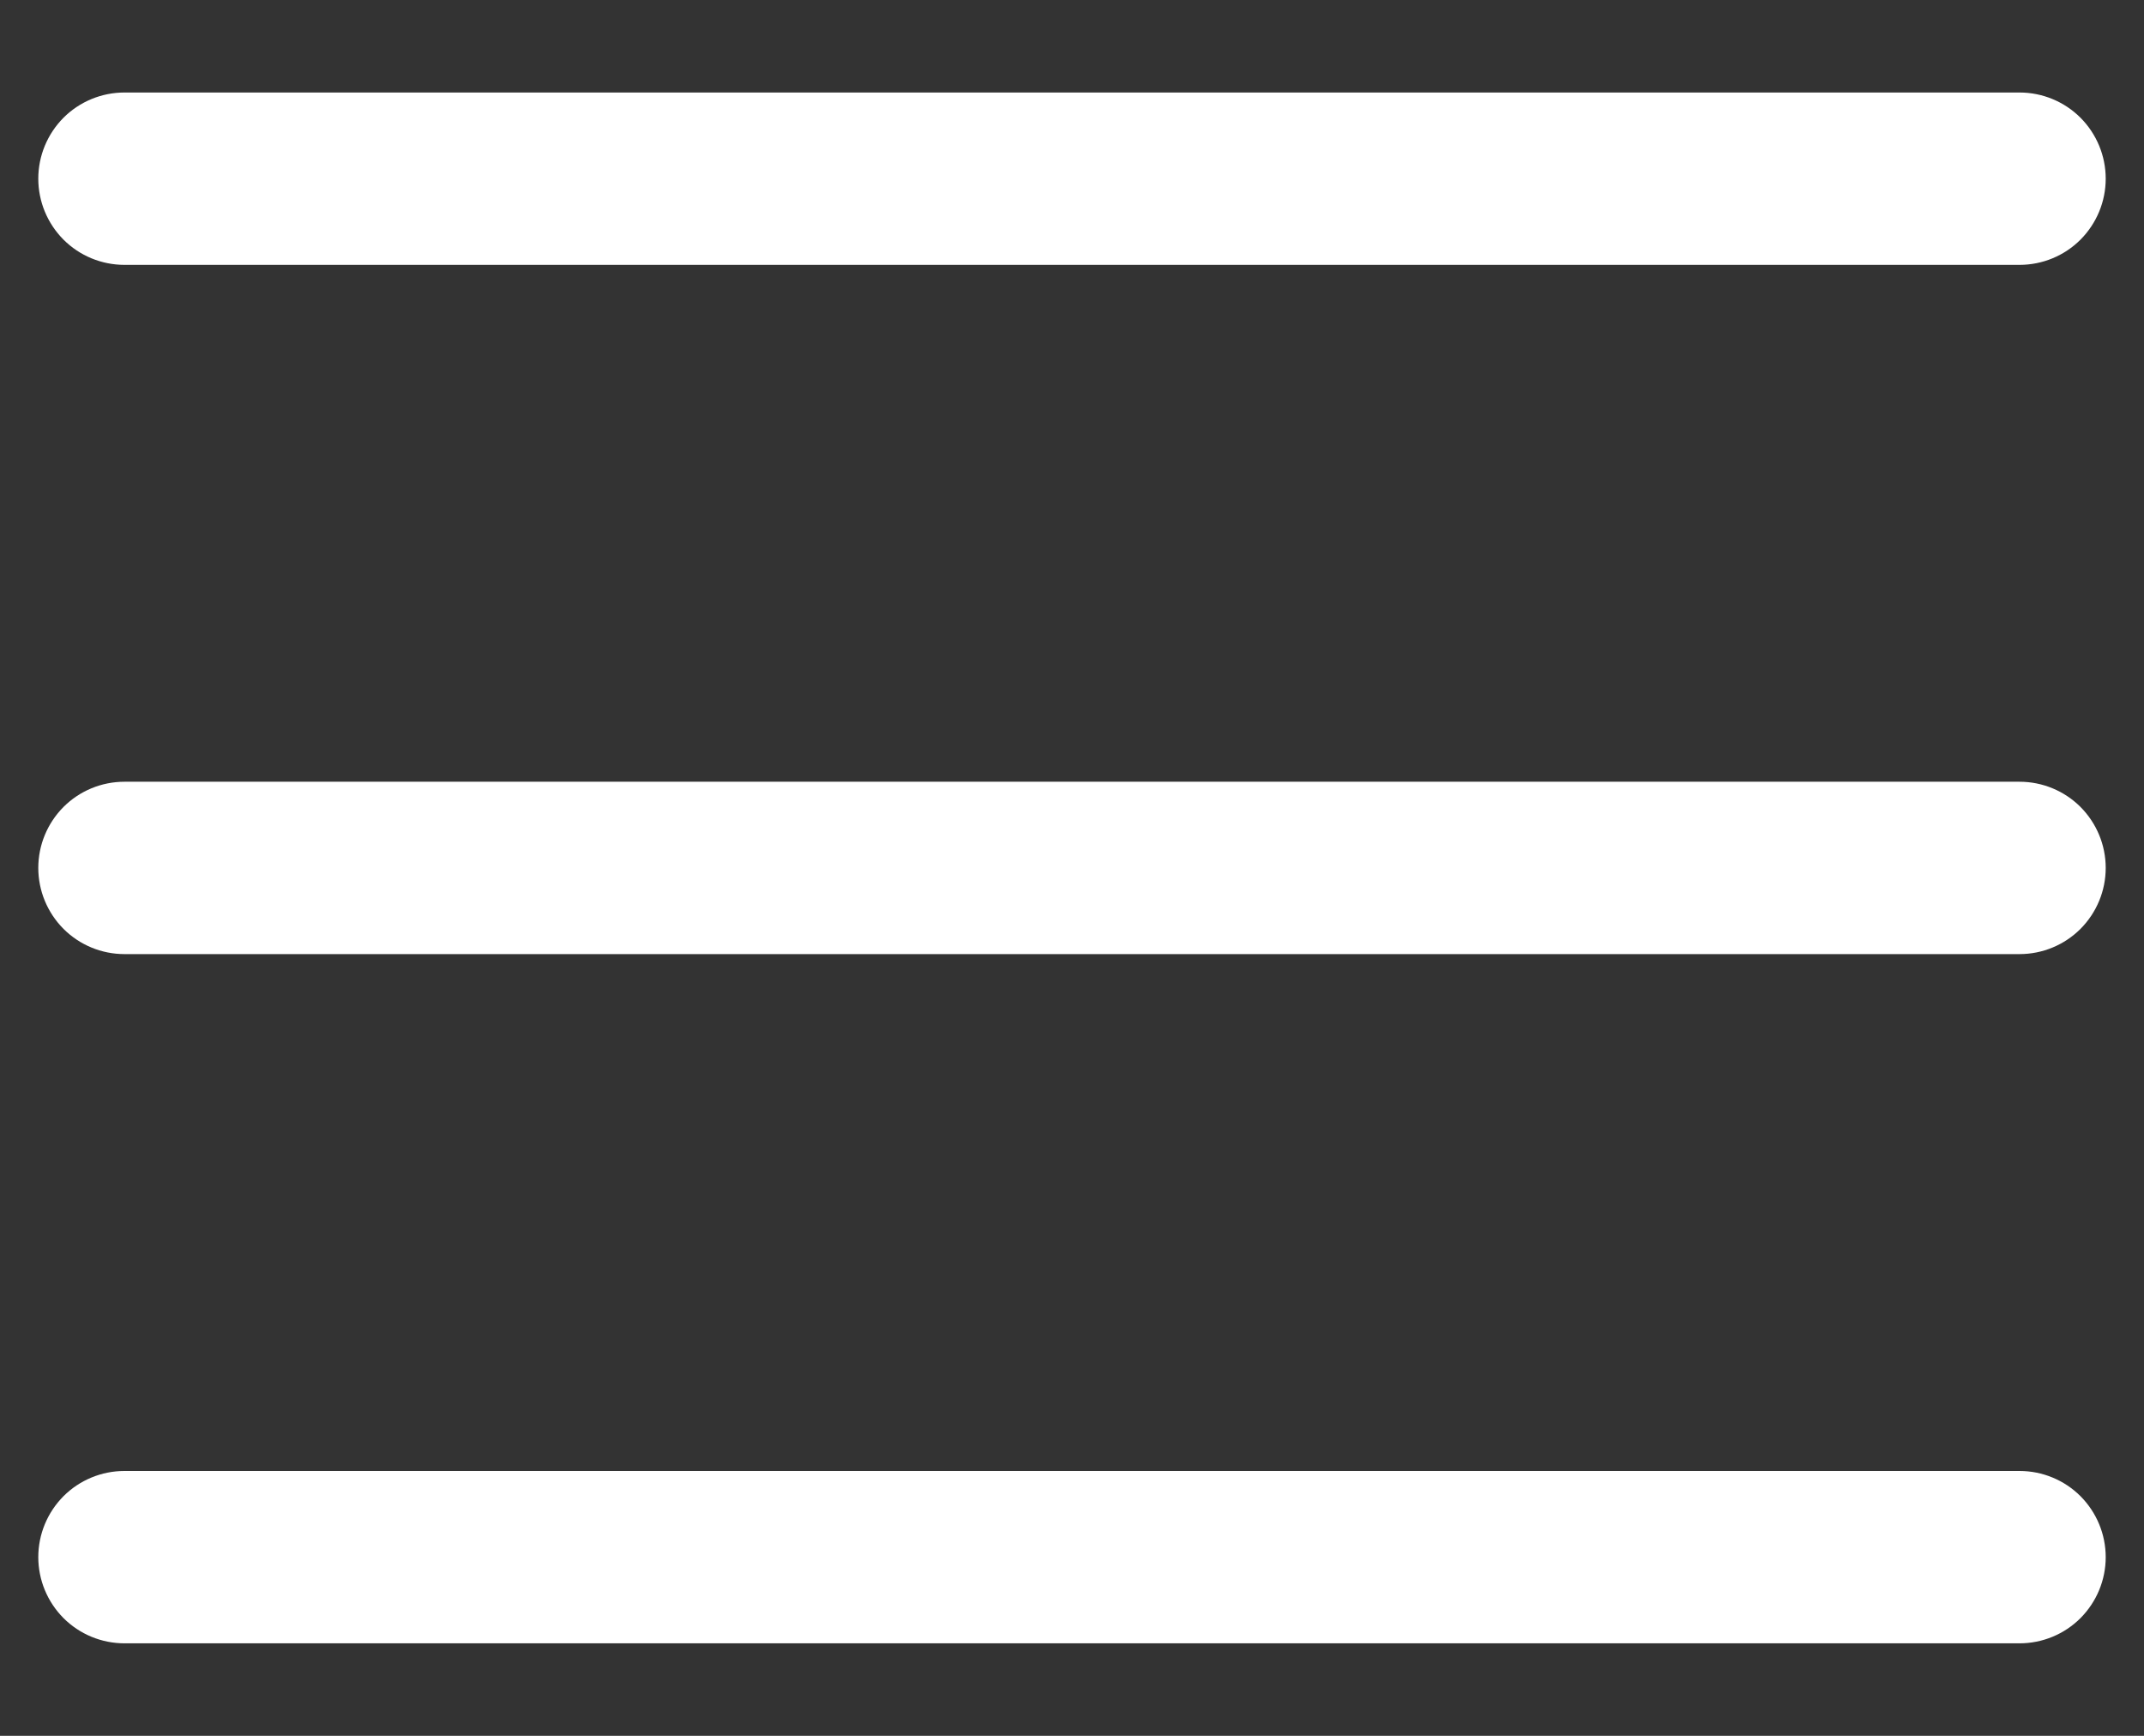 <svg width="21" height="17" viewBox="0 0 21 17" fill="none" xmlns="http://www.w3.org/2000/svg">
<rect x="0" y="0" width="21" height="17" fill="#333333" stroke="none"/>
<path d="M20.625 8.5C20.625 8.724 20.536 8.938 20.378 9.097C20.22 9.255 20.005 9.344 19.781 9.344H1.219C0.995 9.344 0.78 9.255 0.622 9.097C0.464 8.938 0.375 8.724 0.375 8.5C0.375 8.276 0.464 8.062 0.622 7.903C0.78 7.745 0.995 7.656 1.219 7.656H19.781C20.005 7.656 20.22 7.745 20.378 7.903C20.536 8.062 20.625 8.276 20.625 8.5ZM1.219 2.594H19.781C20.005 2.594 20.22 2.505 20.378 2.347C20.536 2.188 20.625 1.974 20.625 1.75C20.625 1.526 20.536 1.312 20.378 1.153C20.22 0.995 20.005 0.906 19.781 0.906H1.219C0.995 0.906 0.78 0.995 0.622 1.153C0.464 1.312 0.375 1.526 0.375 1.75C0.375 1.974 0.464 2.188 0.622 2.347C0.78 2.505 0.995 2.594 1.219 2.594ZM19.781 14.406H1.219C0.995 14.406 0.78 14.495 0.622 14.653C0.464 14.812 0.375 15.026 0.375 15.25C0.375 15.474 0.464 15.688 0.622 15.847C0.78 16.005 0.995 16.094 1.219 16.094H19.781C20.005 16.094 20.22 16.005 20.378 15.847C20.536 15.688 20.625 15.474 20.625 15.25C20.625 15.026 20.536 14.812 20.378 14.653C20.22 14.495 20.005 14.406 19.781 14.406Z" fill="white"/>
</svg>
